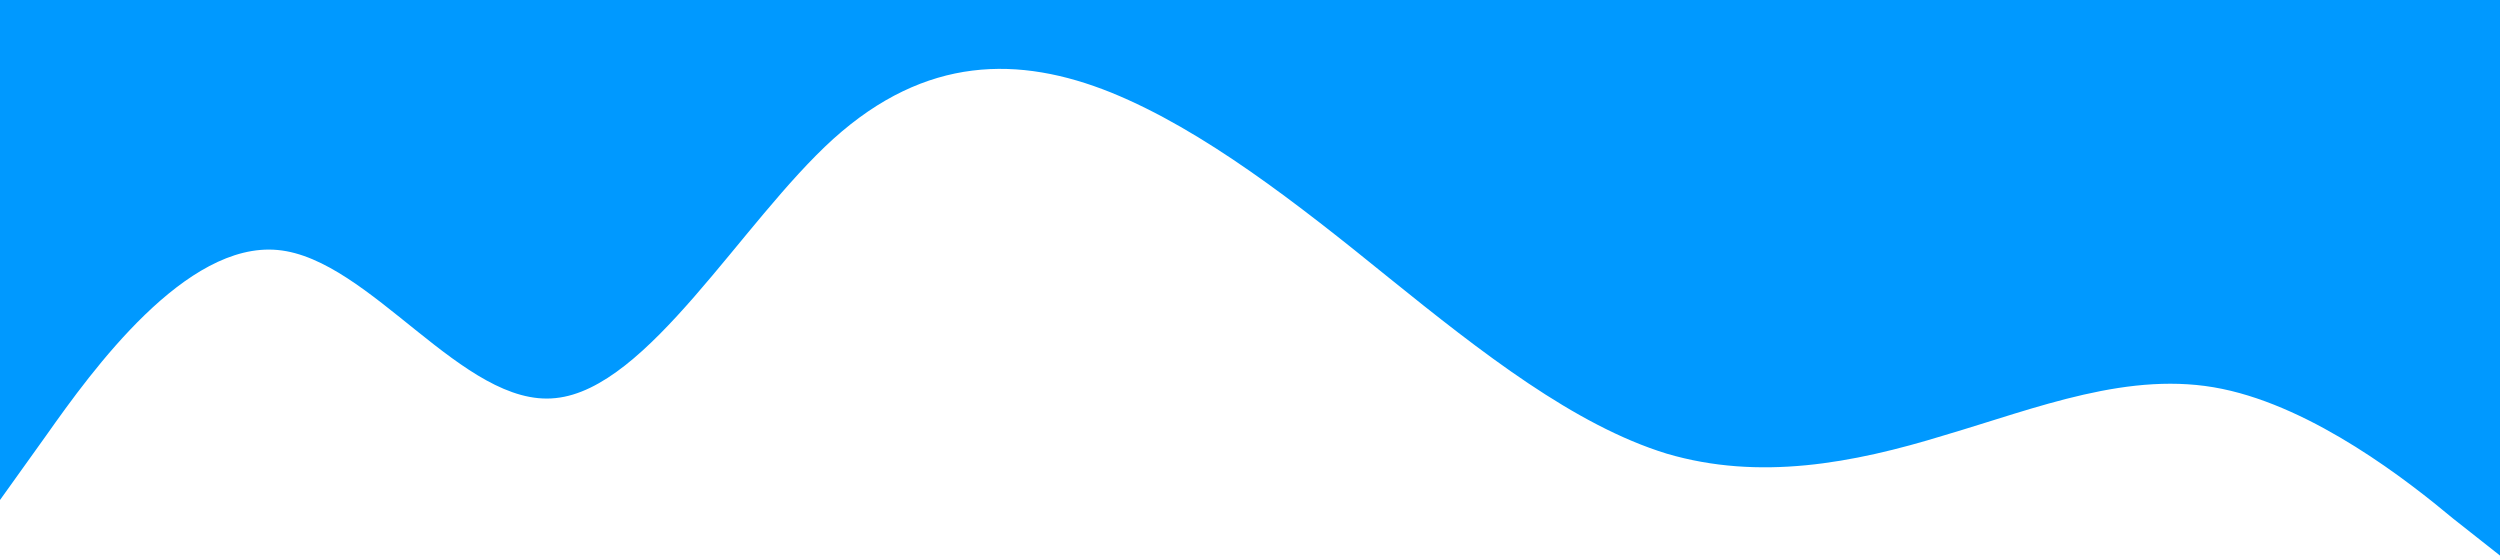 <?xml version="1.0" standalone="no"?><svg xmlns="http://www.w3.org/2000/svg" viewBox="0 0 1440 320"><path fill="#0099ff" fill-opacity="1" d="M0,288L26.7,250.7C53.3,213,107,139,160,144C213.3,149,267,235,320,229.3C373.3,224,427,128,480,80C533.3,32,587,32,640,53.3C693.3,75,747,117,800,160C853.3,203,907,245,960,261.3C1013.3,277,1067,267,1120,250.7C1173.3,235,1227,213,1280,224C1333.3,235,1387,277,1413,298.7L1440,320L1440,0L1413.3,0C1386.7,0,1333,0,1280,0C1226.7,0,1173,0,1120,0C1066.7,0,1013,0,960,0C906.7,0,853,0,800,0C746.7,0,693,0,640,0C586.7,0,533,0,480,0C426.7,0,373,0,320,0C266.7,0,213,0,160,0C106.7,0,53,0,27,0L0,0Z"></path></svg>
